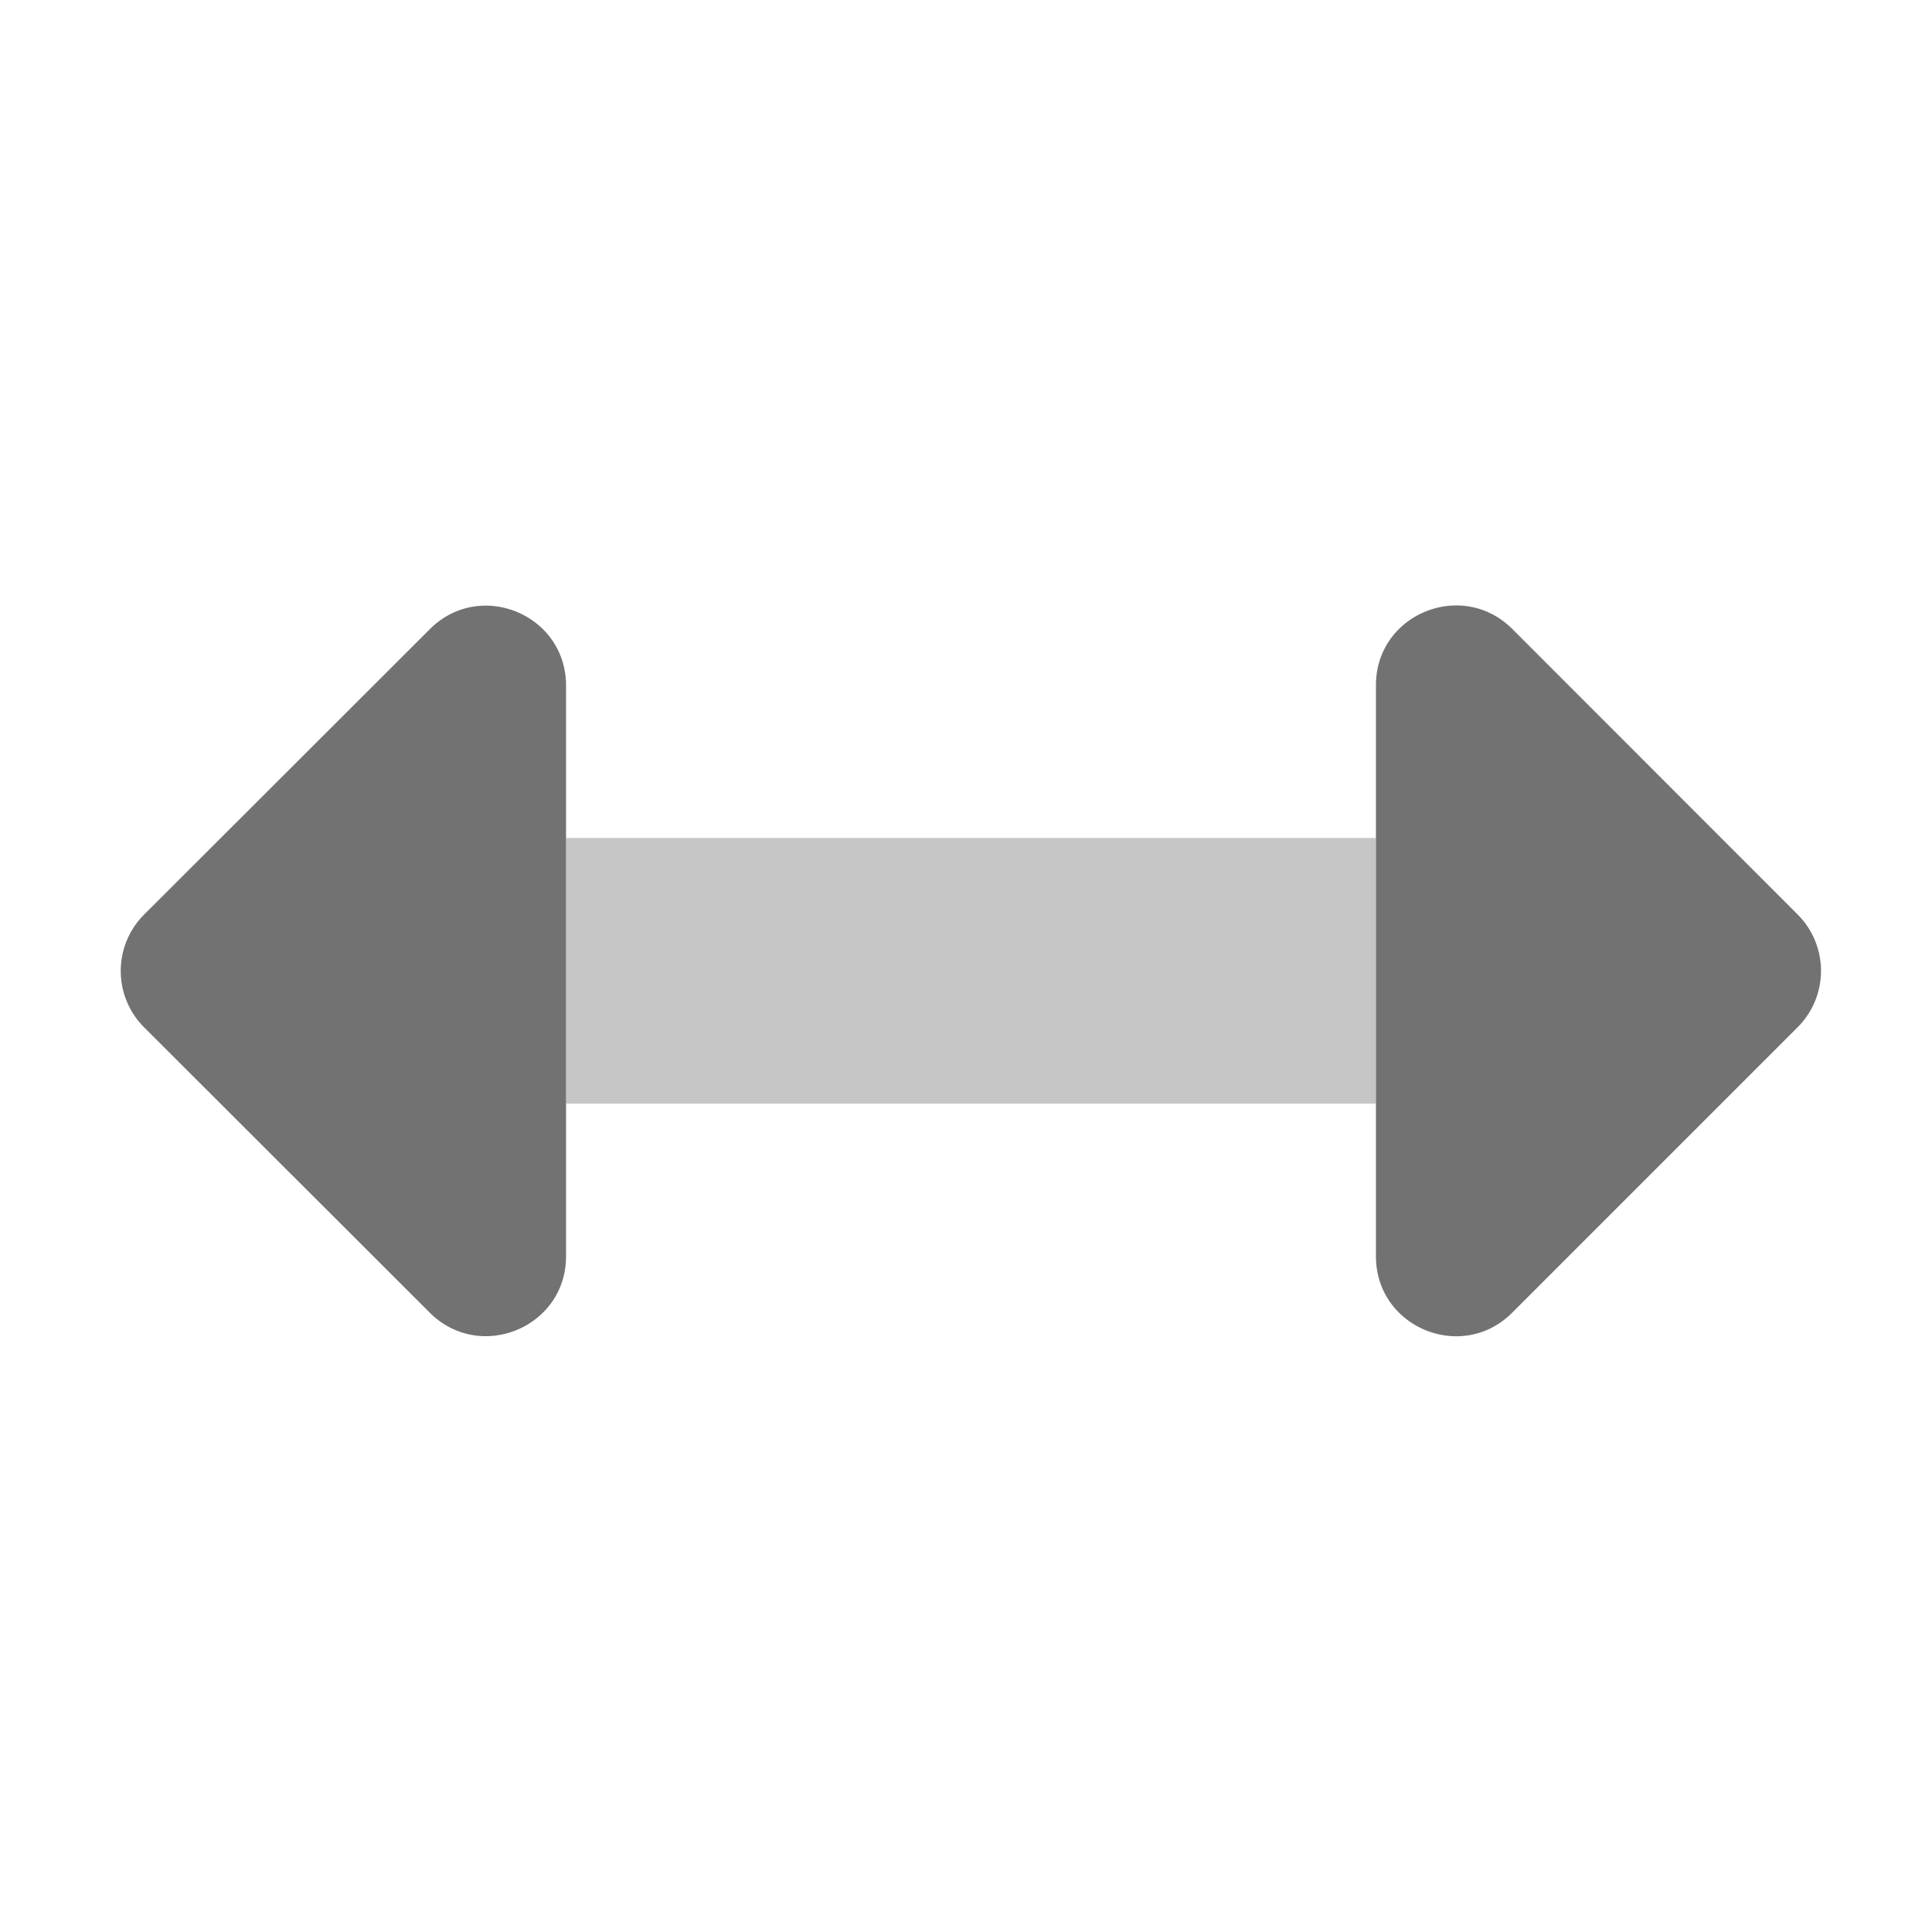 ﻿<?xml version='1.0' encoding='UTF-8'?>
<svg viewBox="-2 -1.999 32 32" xmlns="http://www.w3.org/2000/svg">
  <g transform="matrix(0.055, 0, 0, 0.055, 0, 0)">
    <defs>
      <style>.fa-secondary{opacity:.4}</style>
    </defs>
    <path d="M134.1, 216L378, 216L378, 296L134.1, 296z" fill="#727272" opacity="0.4" fill-opacity="1" class="Black" />
    <path d="M378, 170L378, 342C378, 363.41 403.88, 374.1 419, 359L505, 273A24 24 0 0 0 505, 239.06L419, 153C403.83, 138 378, 148.64 378, 170zM134.1, 342L134.1, 170.11C134.1, 148.7 108.22, 138.01 93.1, 153.11L7, 239.11A24 24 0 0 0 7, 273L93.1, 359C108.25, 374.06 134.1, 363.37 134.1, 342z" fill="#727272" fill-opacity="1" class="Black" />
  </g>
</svg>